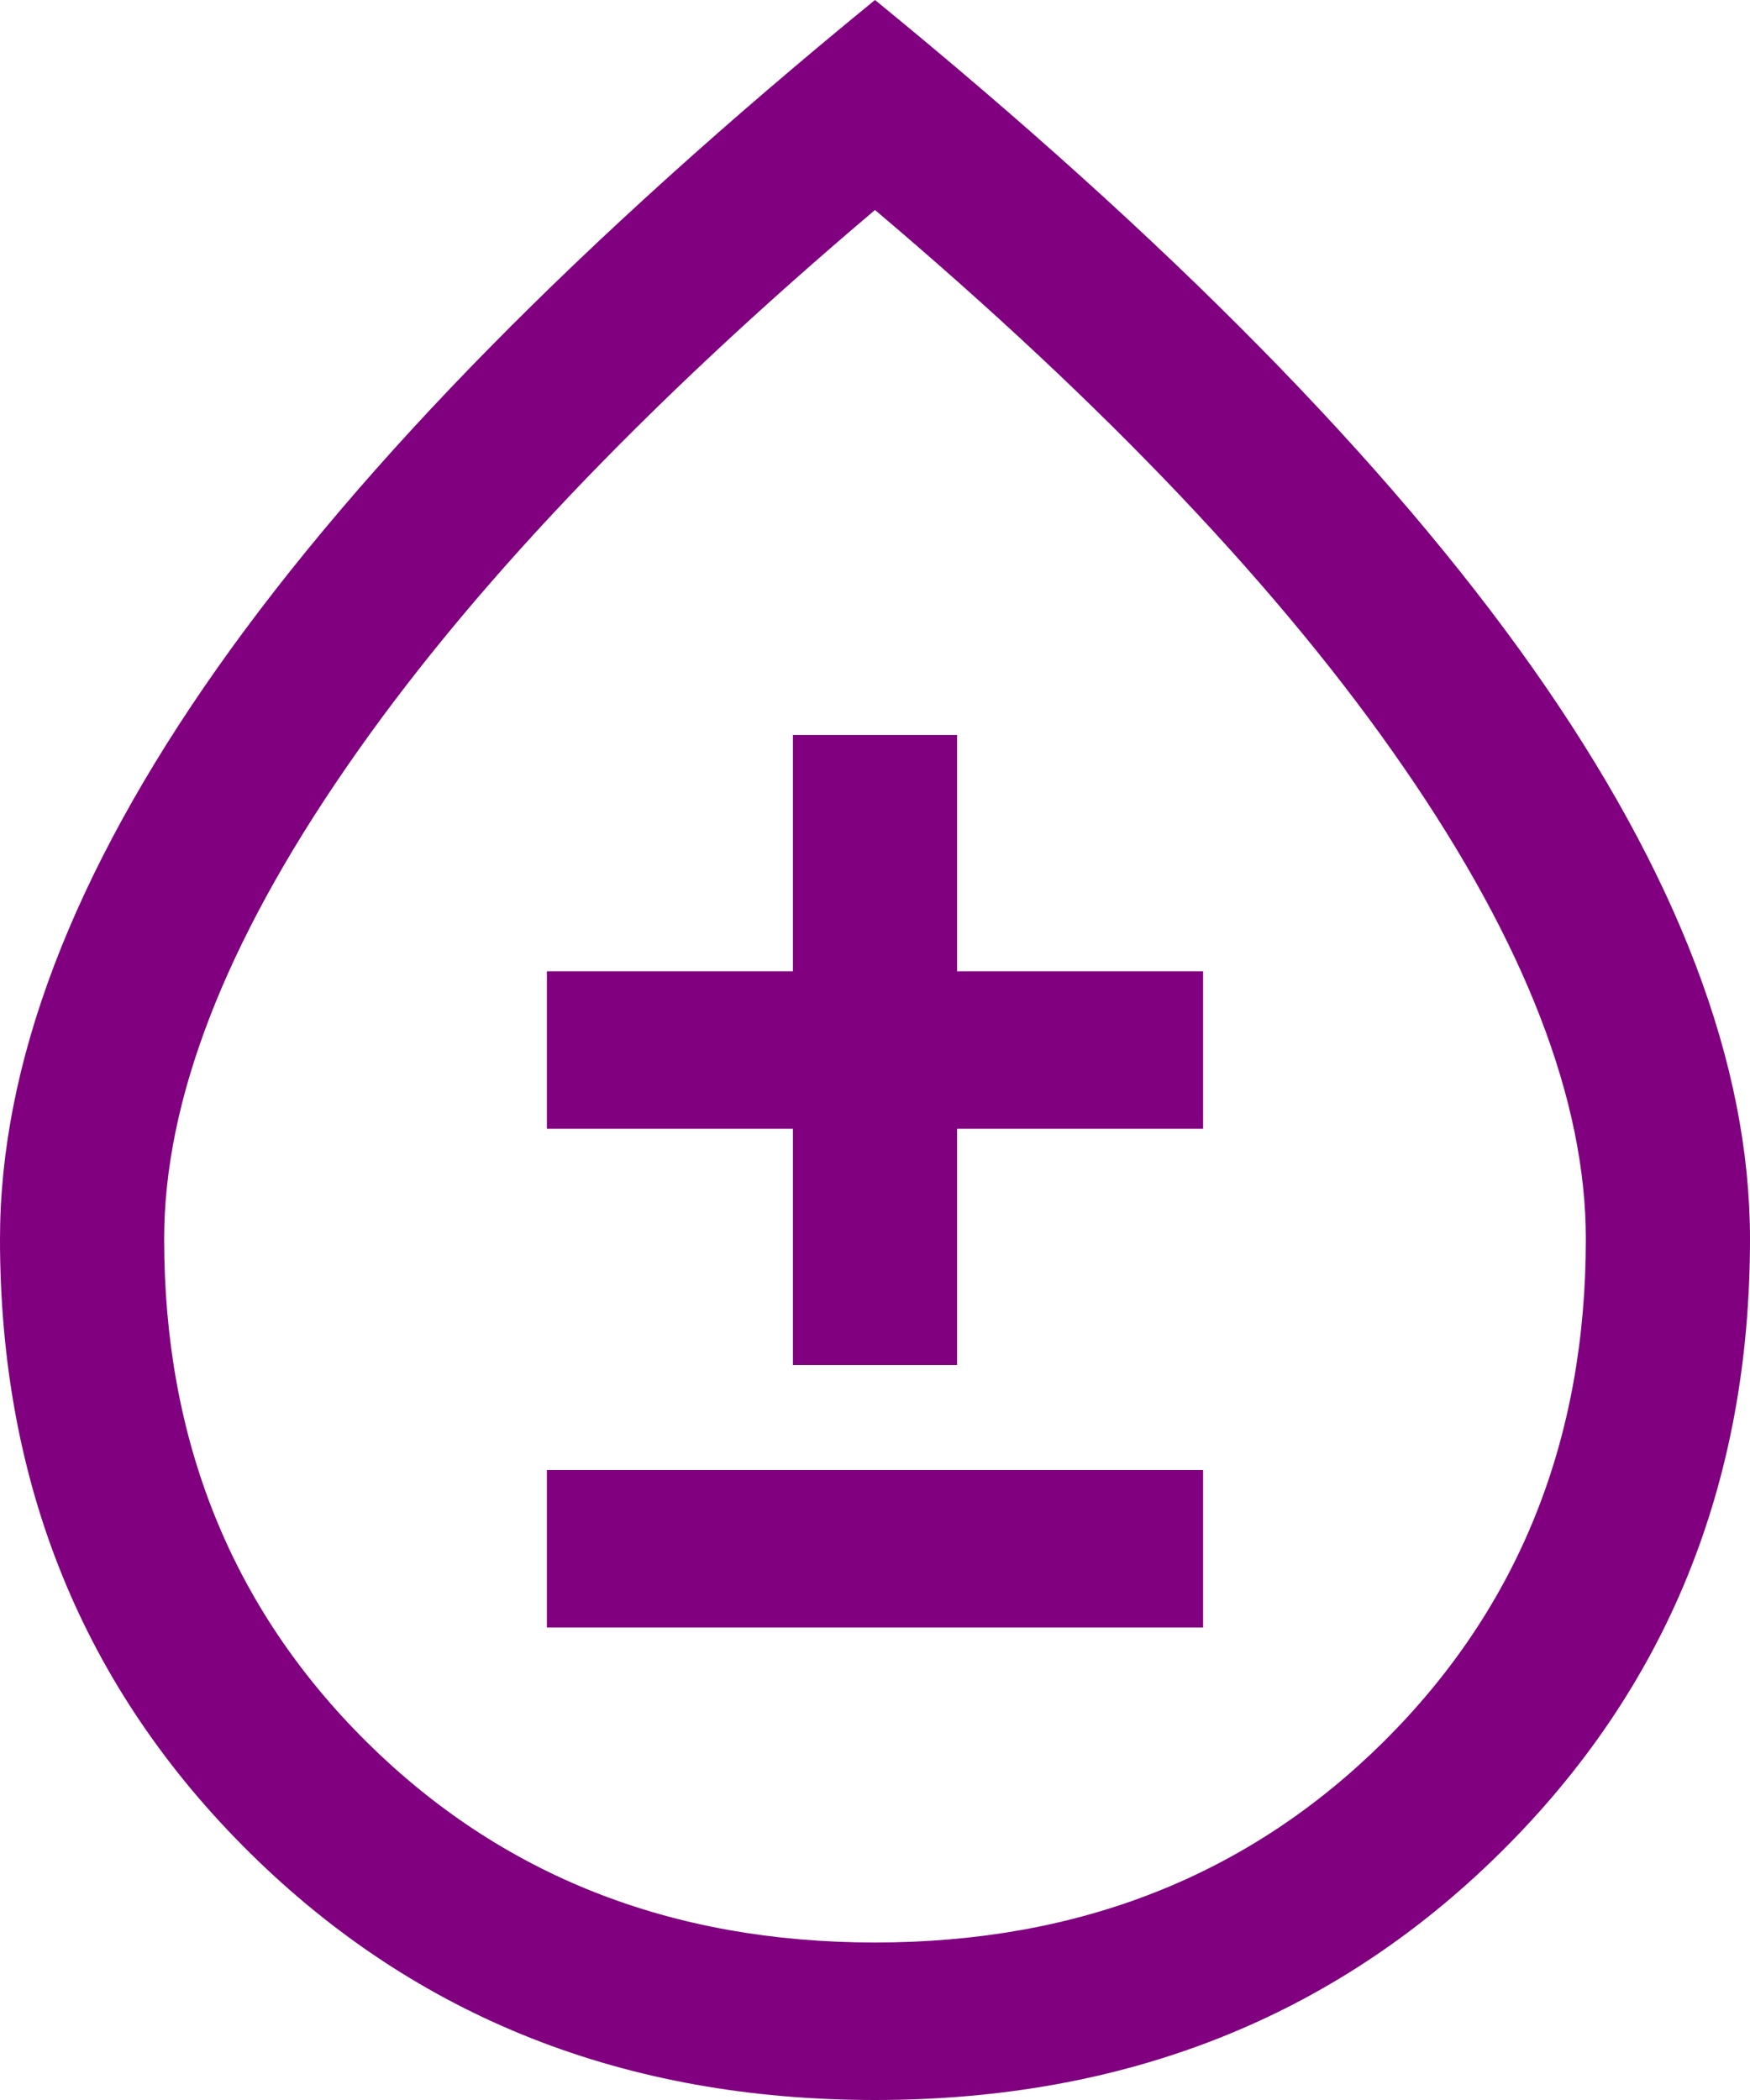 <svg width="10" height="12" viewBox="0 0 10 12" fill="none" xmlns="http://www.w3.org/2000/svg">
<path d="M5 12C3.573 12 2.383 11.53 1.43 10.59C0.477 9.65 0 8.48 0 7.08C0 6.08 0.414 4.992 1.242 3.817C2.07 2.643 3.323 1.37 5 0C6.677 1.37 7.93 2.643 8.758 3.817C9.586 4.992 10 6.08 10 7.08C10 8.48 9.523 9.65 8.57 10.59C7.617 11.53 6.427 12 5 12ZM5 11.1C6.167 11.1 7.135 10.717 7.906 9.953C8.677 9.188 9.062 8.23 9.062 7.08C9.062 6.29 8.716 5.393 8.023 4.388C7.331 3.382 6.323 2.32 5 1.2C3.677 2.32 2.669 3.382 1.977 4.388C1.284 5.393 0.938 6.29 0.938 7.08C0.938 8.23 1.323 9.188 2.094 9.953C2.865 10.717 3.833 11.1 5 11.1ZM3.125 9.3H6.875V8.4H3.125V9.3ZM4.531 7.8H5.469V6.45H6.875V5.55H5.469V4.2H4.531V5.55H3.125V6.45H4.531V7.8Z" fill="#800080"/>
</svg>
